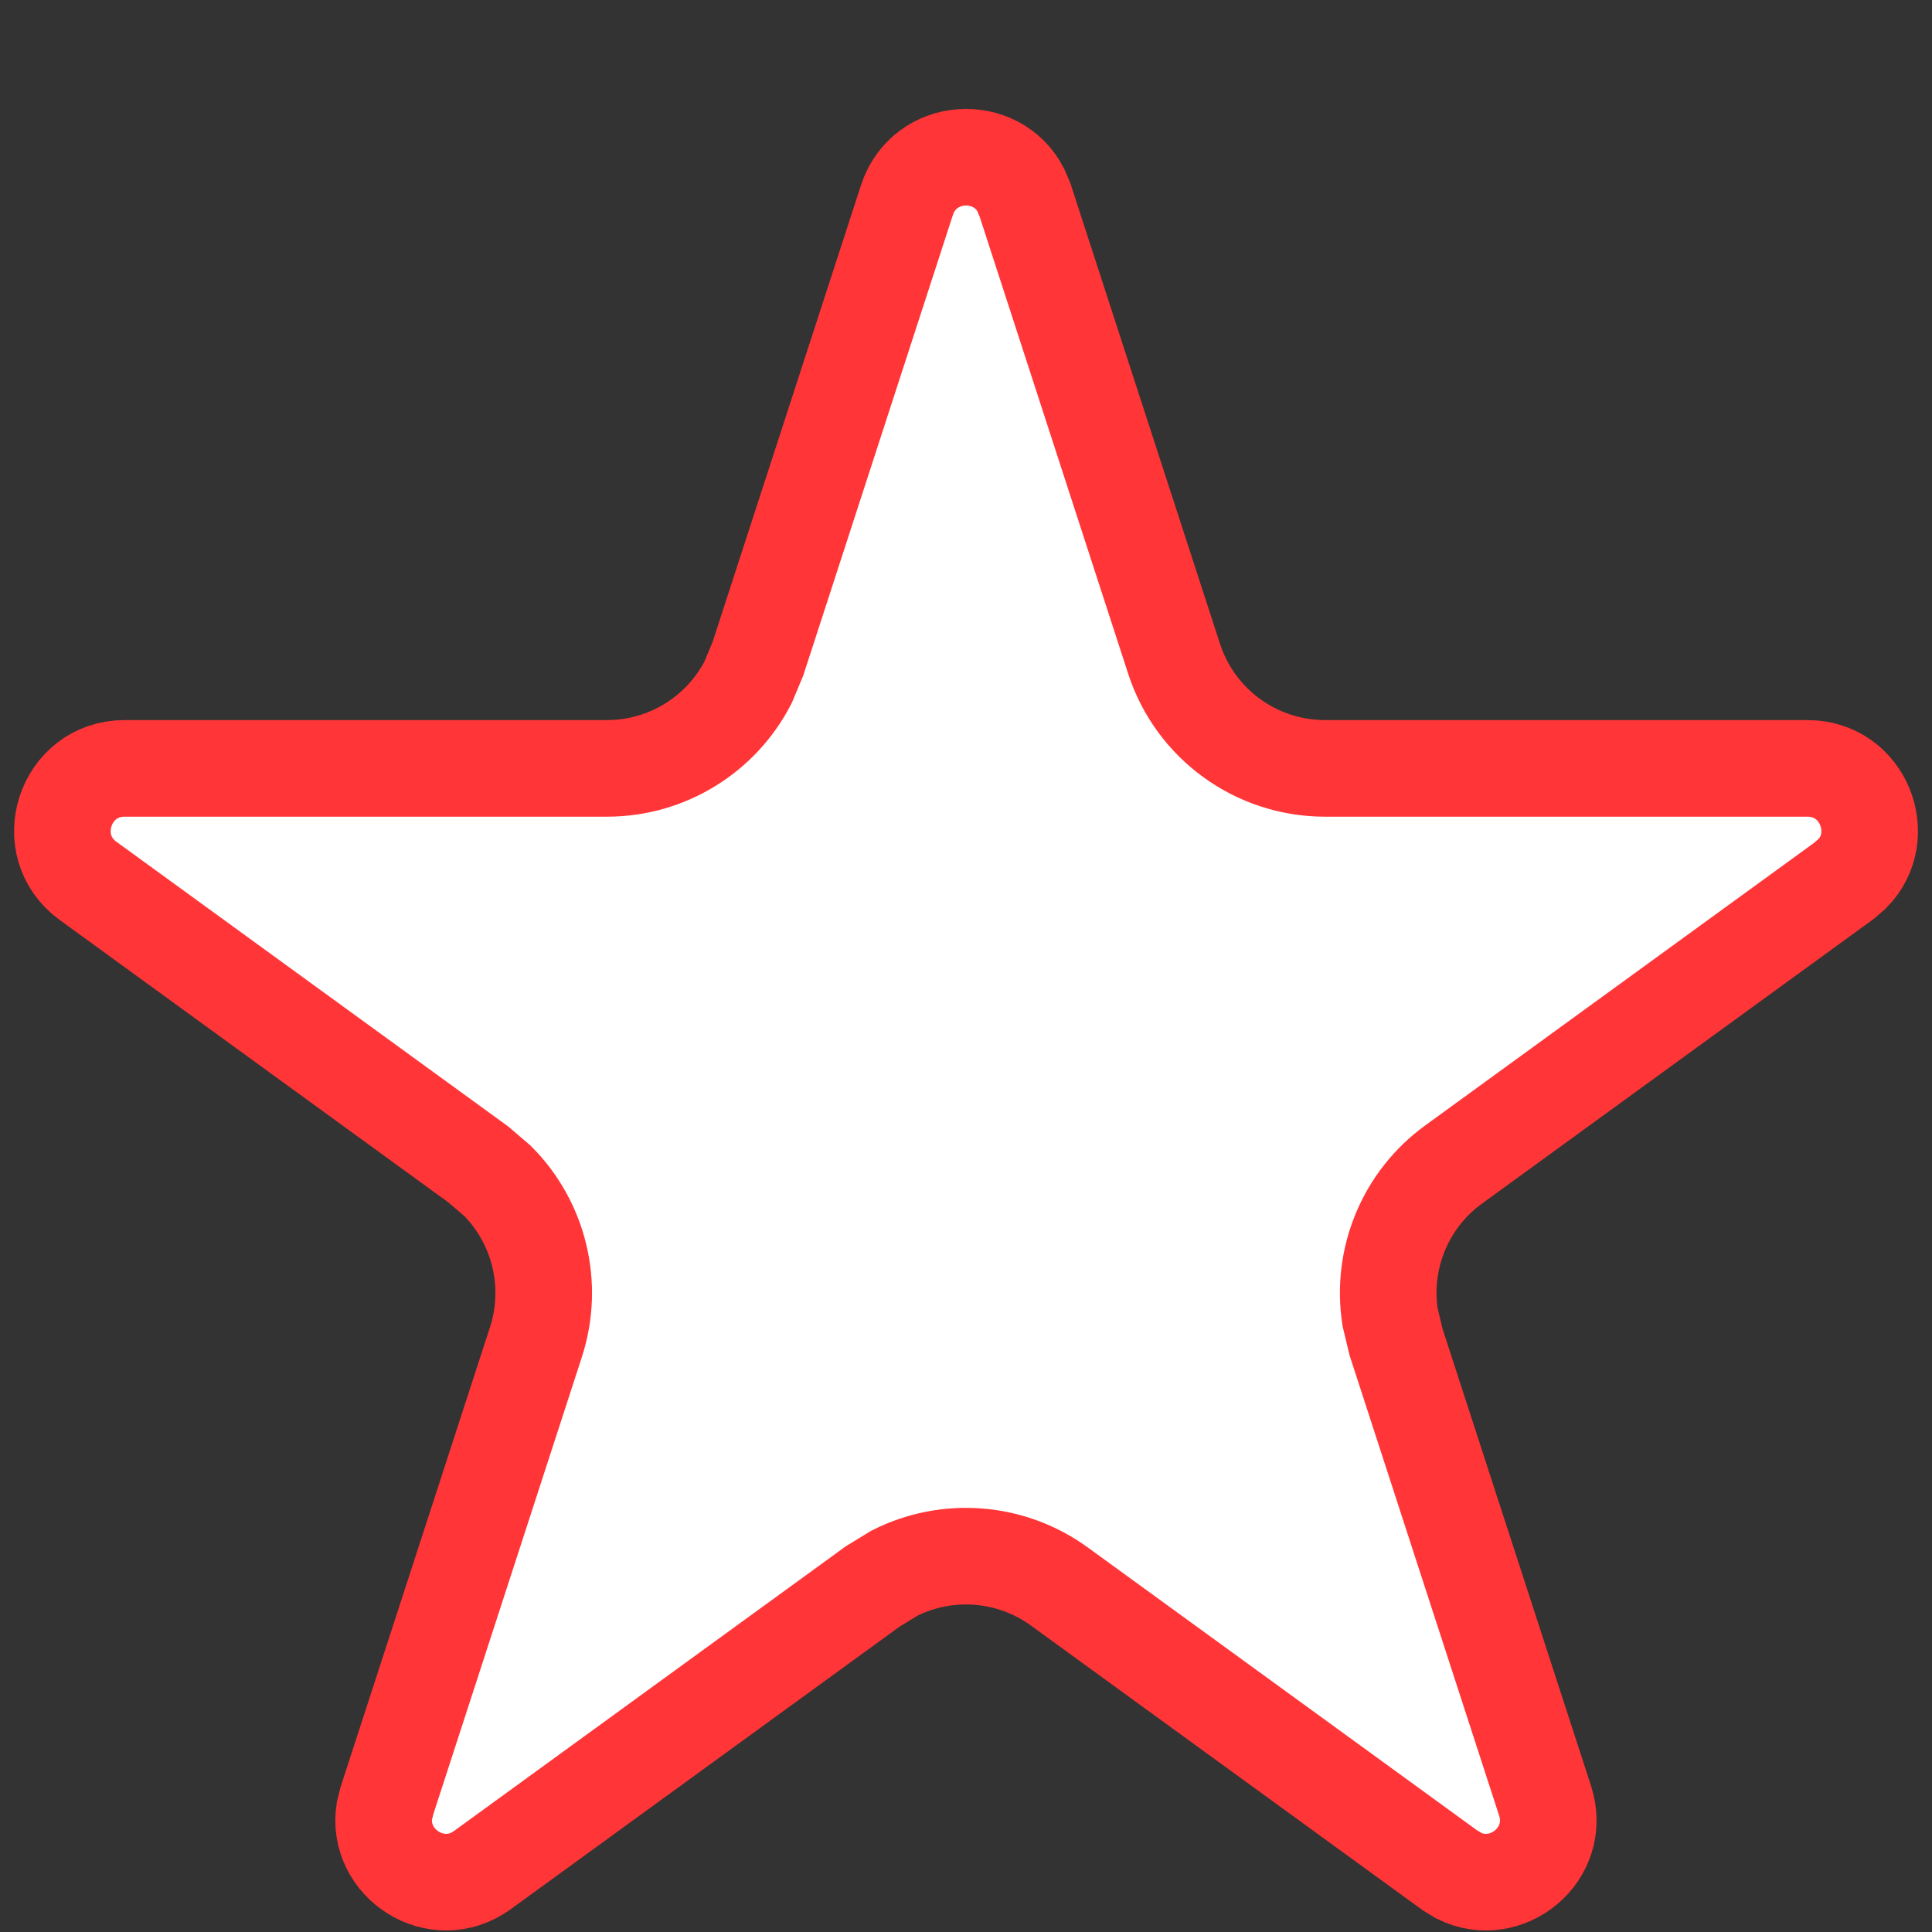 <svg width="14" height="14" viewBox="0 0 14 14" fill="none" xmlns="http://www.w3.org/2000/svg">
  <rect x="0" y="0" width="14" height="14" fill="#333333" stroke="none"/>
  <path d="M6.572 1.45C6.699 1.062 7.222 1.037 7.397 1.377L7.428 1.45L8.508 4.774C8.662 5.248 9.104 5.568 9.602 5.568H13.098C13.506 5.569 13.691 6.059 13.422 6.331L13.362 6.383L10.534 8.438C10.181 8.694 10.008 9.123 10.073 9.544L10.116 9.724L11.196 13.048C11.322 13.437 10.914 13.764 10.571 13.592L10.504 13.551L7.676 11.496C7.323 11.24 6.861 11.208 6.481 11.4L6.324 11.496L3.496 13.551C3.165 13.791 2.727 13.503 2.785 13.124L2.804 13.048L3.884 9.724C4.018 9.309 3.906 8.86 3.606 8.558L3.466 8.438L0.638 6.383C0.286 6.127 0.467 5.569 0.902 5.568H4.398C4.834 5.568 5.226 5.323 5.421 4.944L5.492 4.774L6.572 1.45Z" fill="white" stroke="#FF3537" stroke-width="0.7"/>
  </svg>
